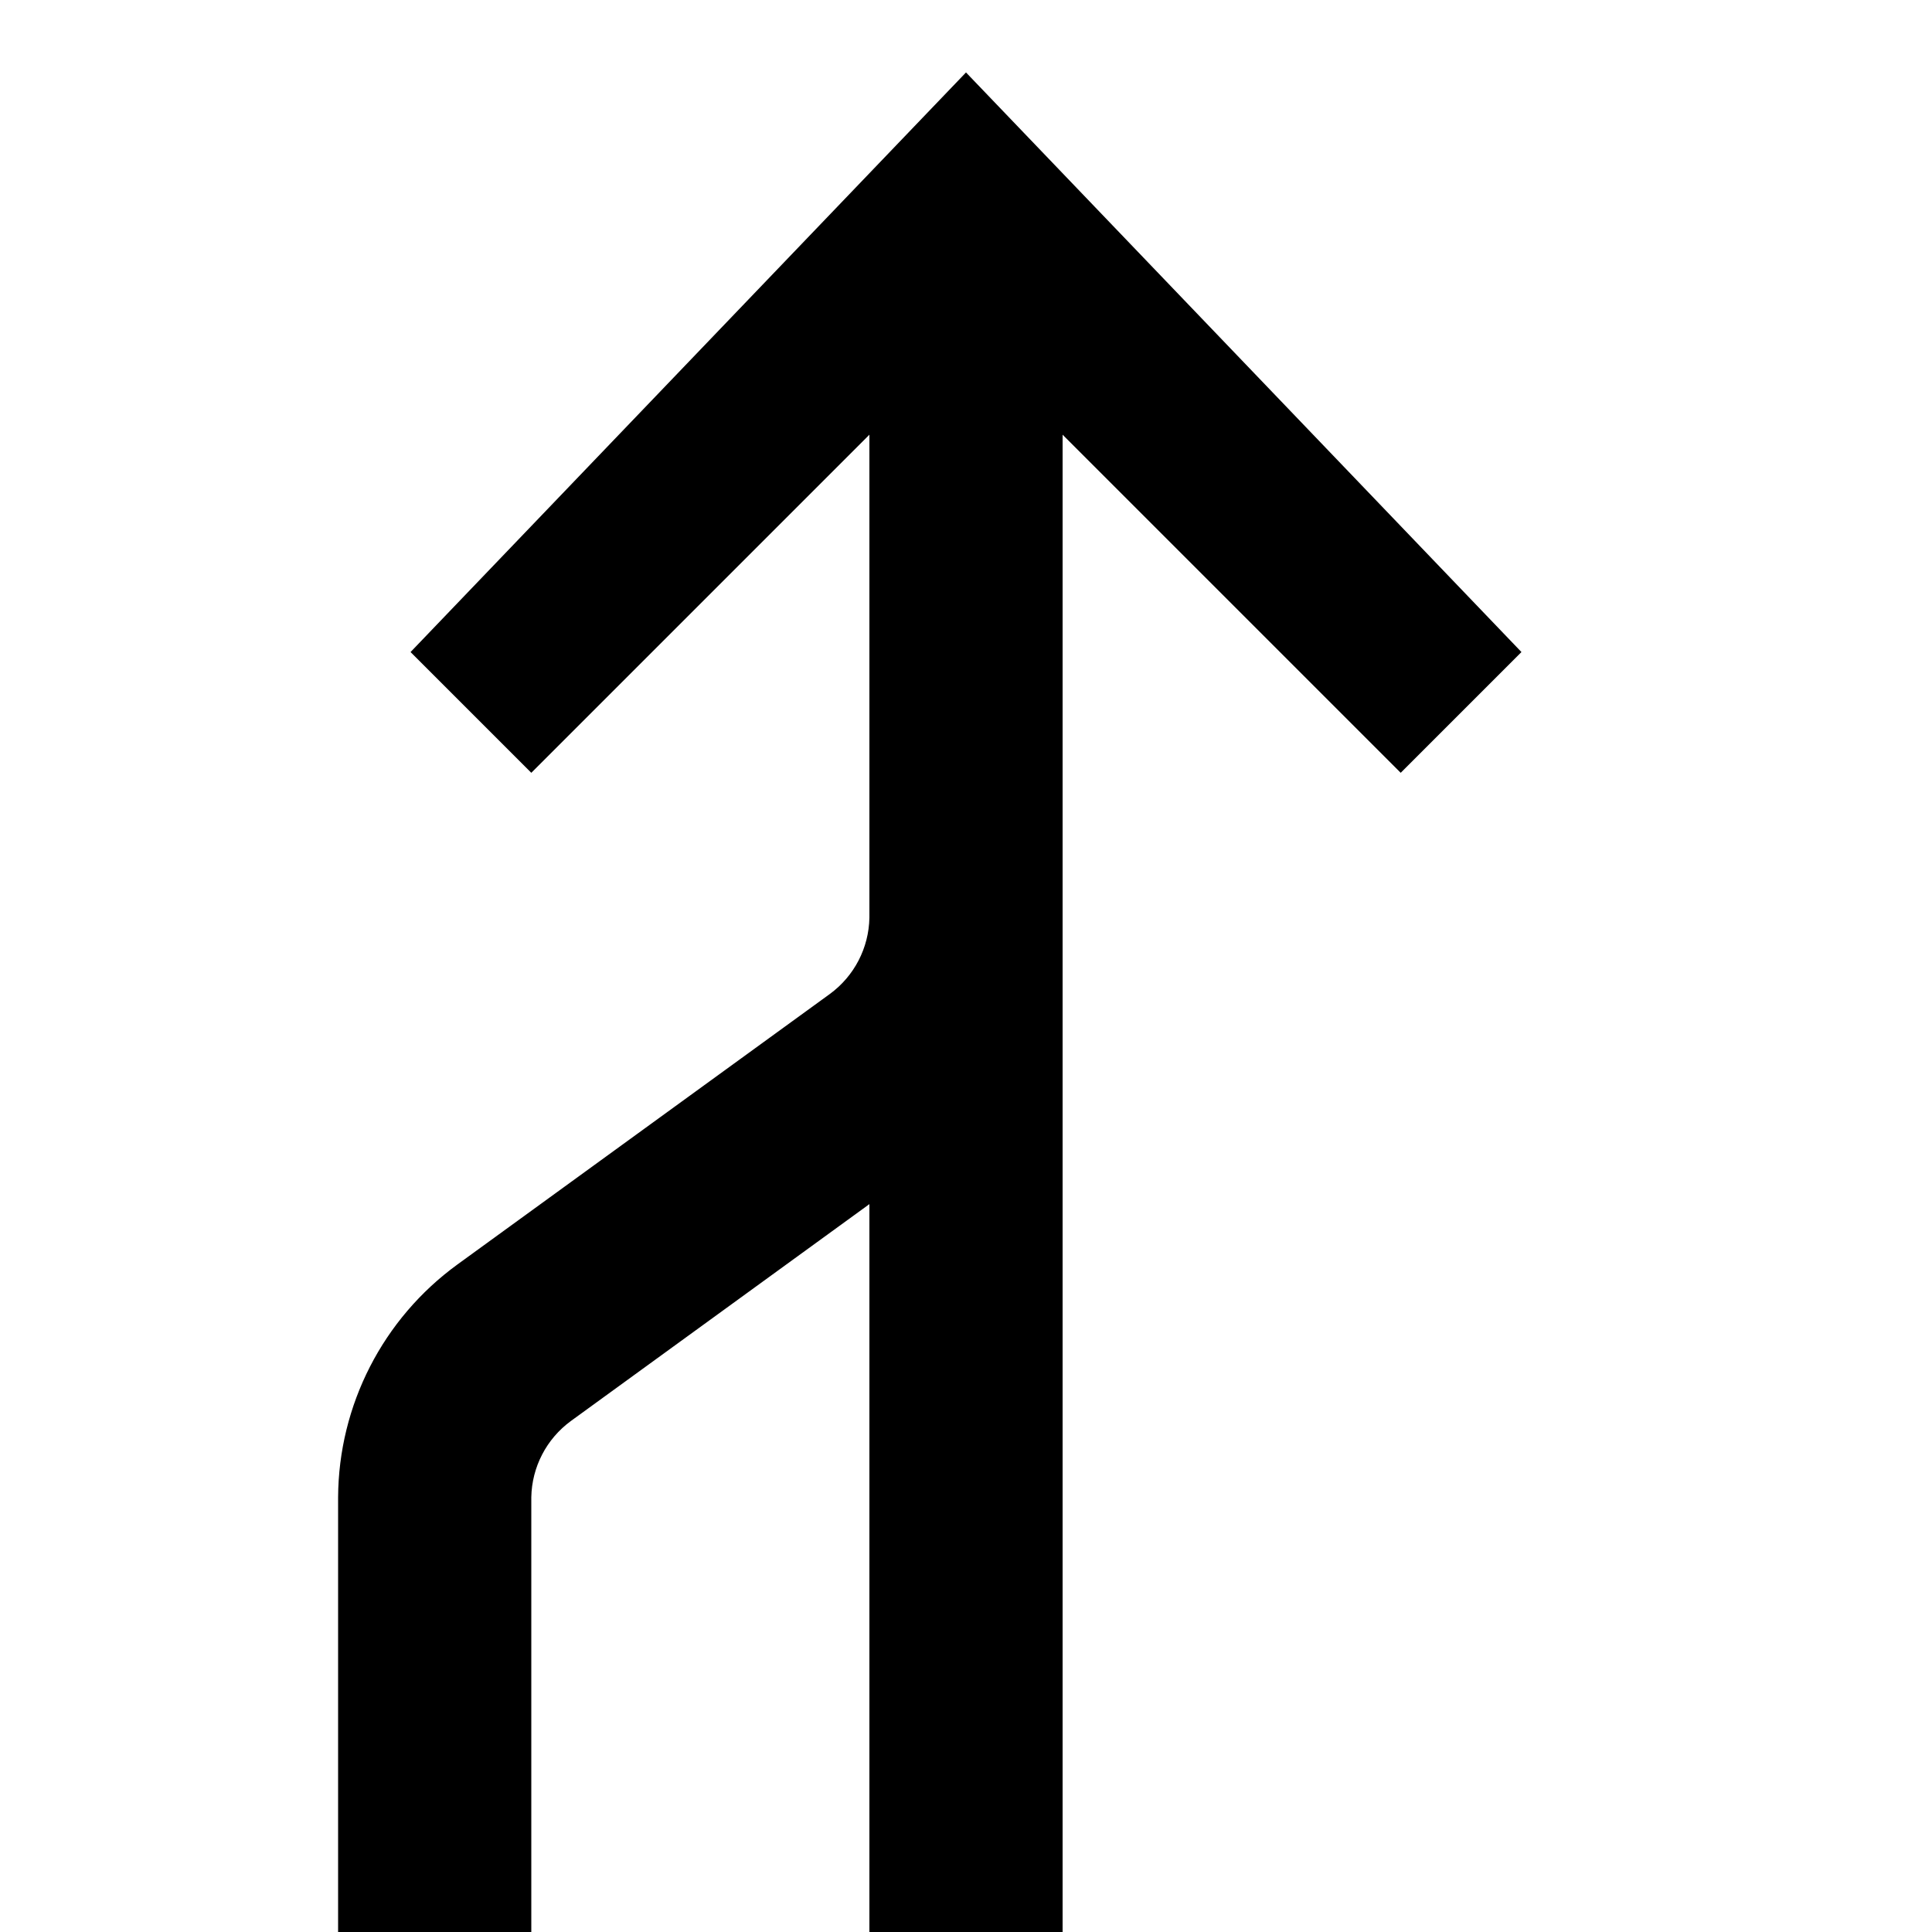 <svg xmlns="http://www.w3.org/2000/svg" width="80" height="80" viewBox="0 0 80 80">
  <path d="M18.94,52.36 L34.36,41.16 C35.371,40.421 35.978,39.252 36,38 L36,18 L22,32 L17,27 L40,3 L63,27 L58,32 L44,18 L44,38 L44,38 L44,80 L36,80 L36,49.86 L23.64,58.84 C22.629,59.579 22.022,60.748 22,62 L22,80 L14,80 L14,62 C14.02,58.184 15.854,54.605 18.94,52.36 Z"/>
</svg>
